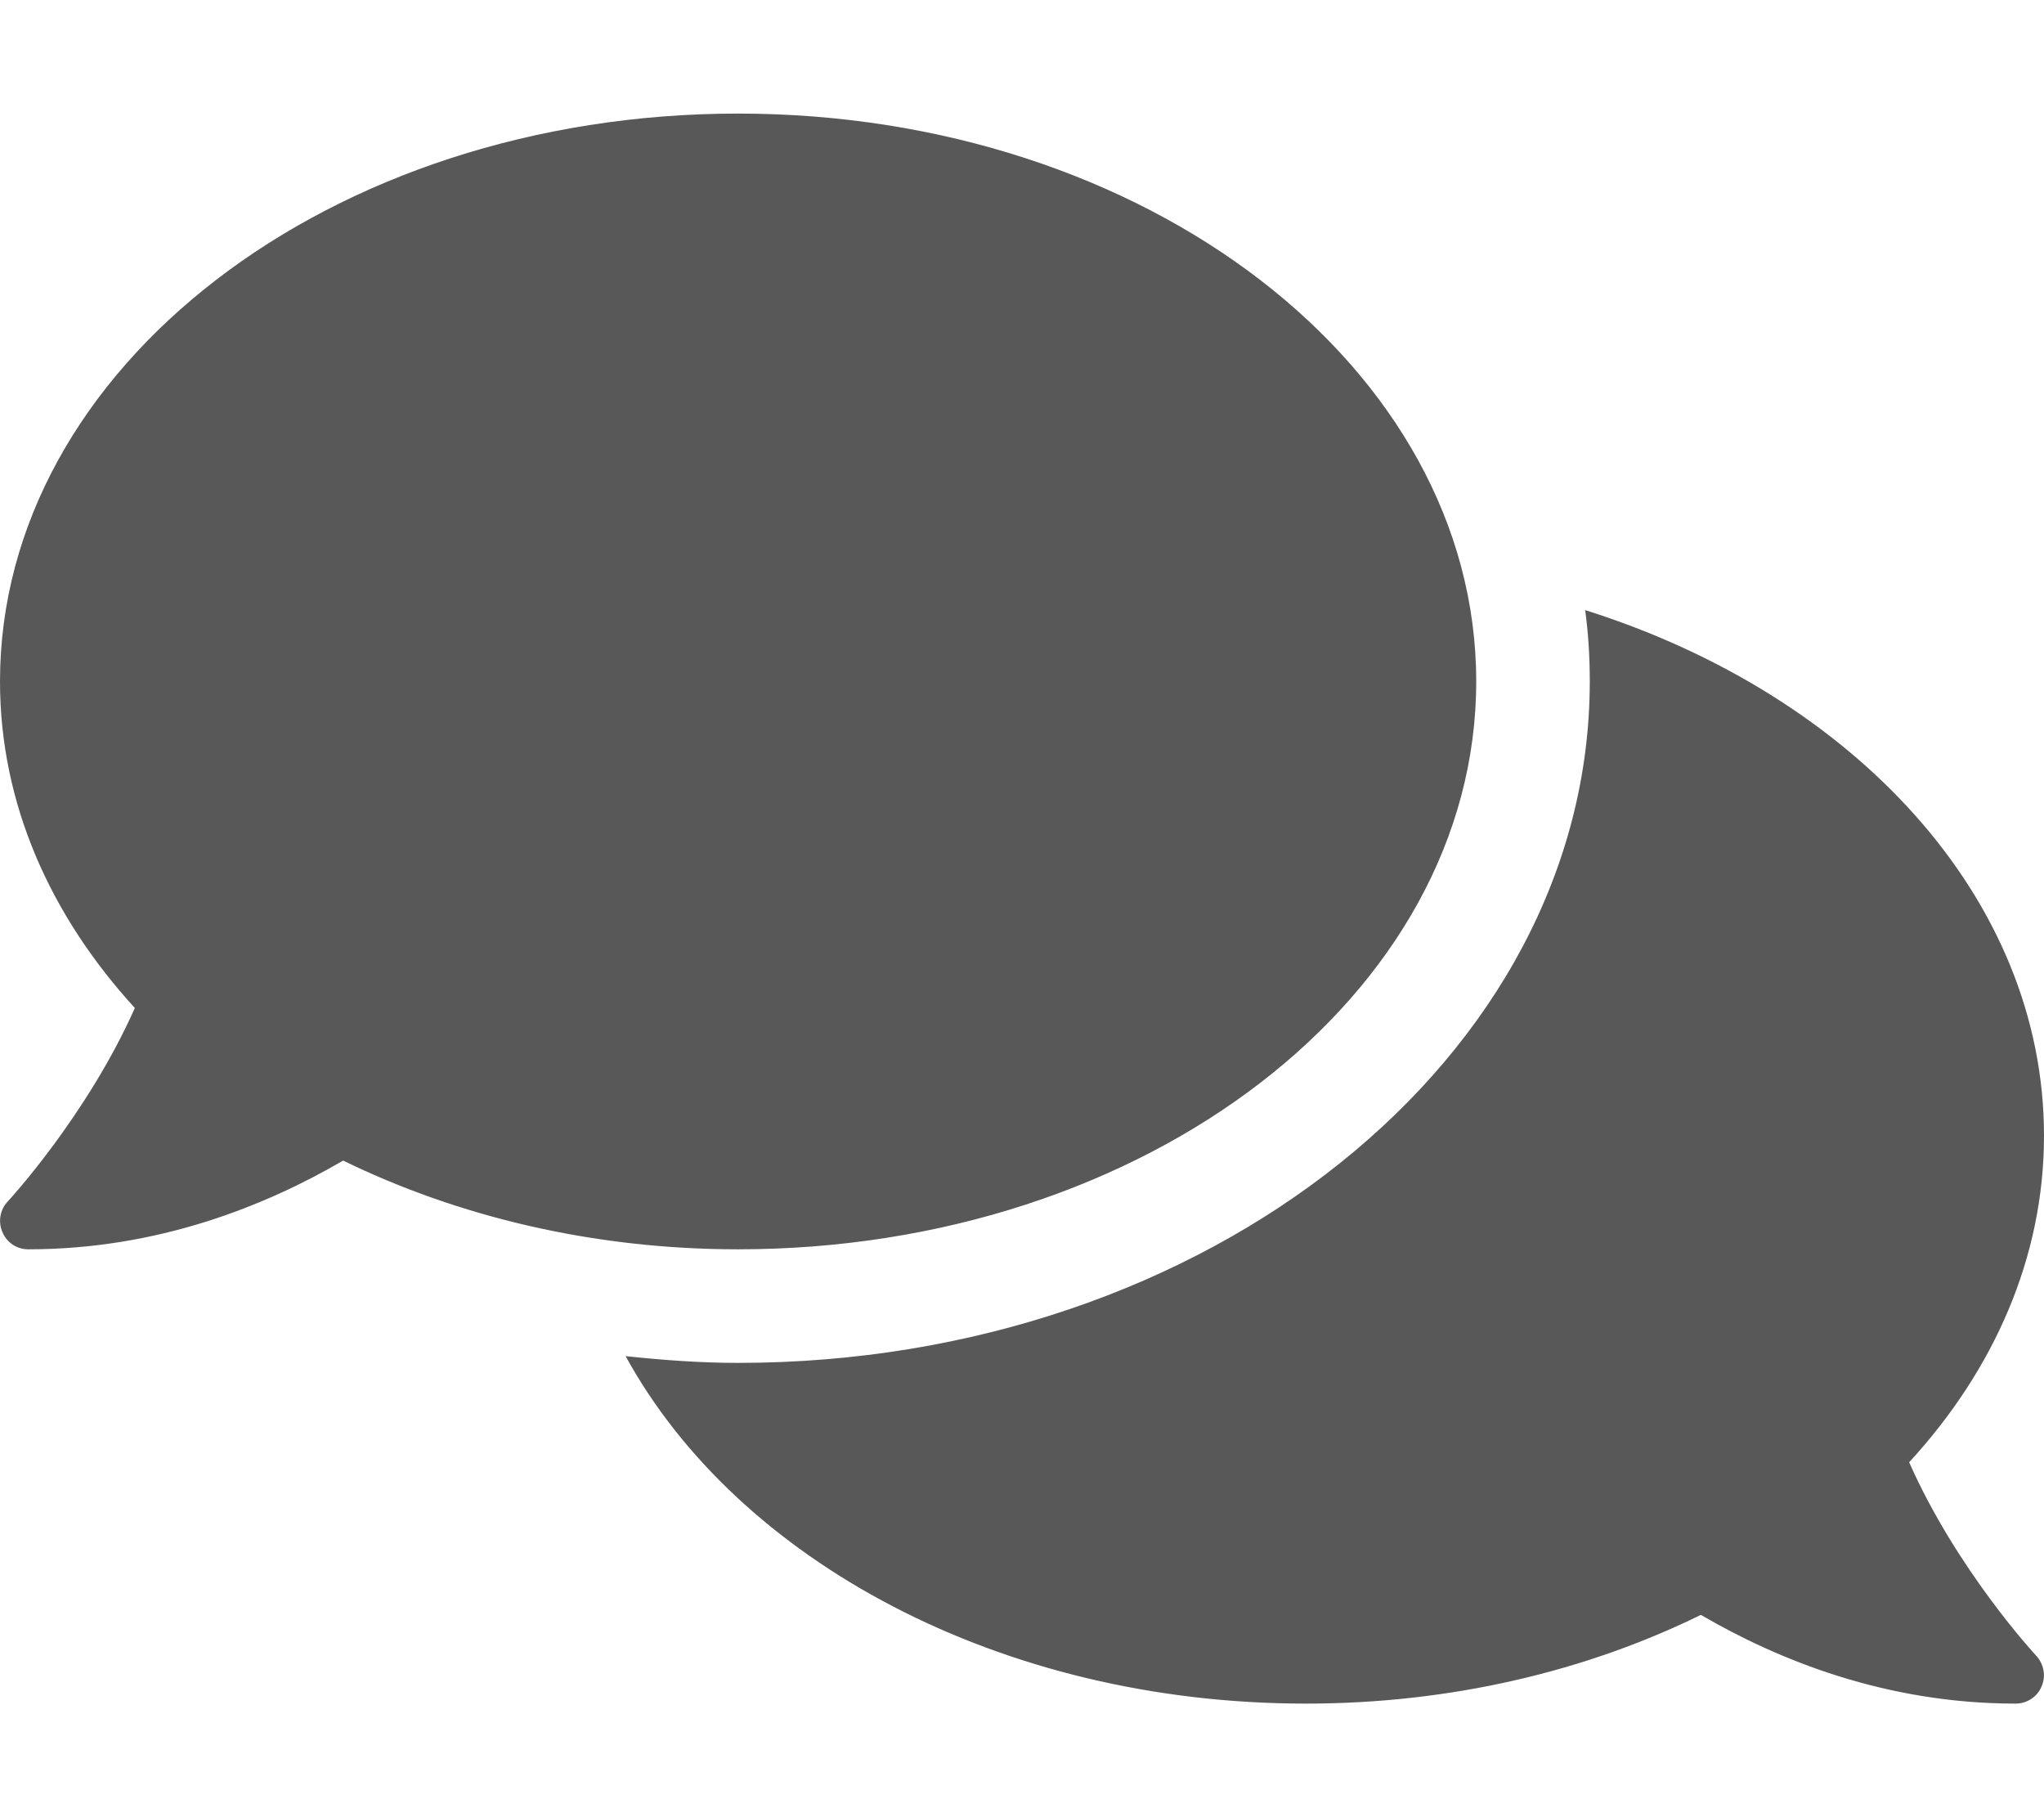 <?xml version="1.0" encoding="UTF-8" standalone="no"?>
<!DOCTYPE svg PUBLIC "-//W3C//DTD SVG 1.1//EN" "http://www.w3.org/Graphics/SVG/1.1/DTD/svg11.dtd">
<svg width="100%" height="100%" viewBox="0 0 576 512" version="1.1" xmlns="http://www.w3.org/2000/svg" xmlns:xlink="http://www.w3.org/1999/xlink" xml:space="preserve" xmlns:serif="http://www.serif.com/" style="fill-rule:evenodd;clip-rule:evenodd;stroke-linejoin:round;stroke-miterlimit:1.414;">
    <path d="M416,192C416,103.6 322.9,32 208,32C93.1,32 0,103.6 0,192C0,226.3 14.1,257.9 38,284C24.6,314.2 2.5,338.2 2.2,338.5C0,340.8 -0.6,344.2 0.7,347.2C2,350.2 4.8,352 8,352C44.6,352 74.9,339.7 96.7,327C128.9,342.7 167,352 208,352C322.9,352 416,280.4 416,192ZM538,412C561.9,386 576,354.3 576,320C576,253.1 522.5,195.8 446.7,171.9C447.6,178.5 448,185.2 448,192C448,297.9 340.3,384 208,384C197.2,384 186.7,383.2 176.3,382.1C207.8,439.6 281.8,480 368,480C409,480 447.1,470.8 479.3,455C501.1,467.7 531.4,480 568,480C571.2,480 574.1,478.1 575.3,475.2C576.6,472.3 576,468.9 573.8,466.5C573.5,466.2 551.4,442.3 538,412Z" style="fill:rgb(88,88,88);fill-rule:nonzero;"/>
</svg>
